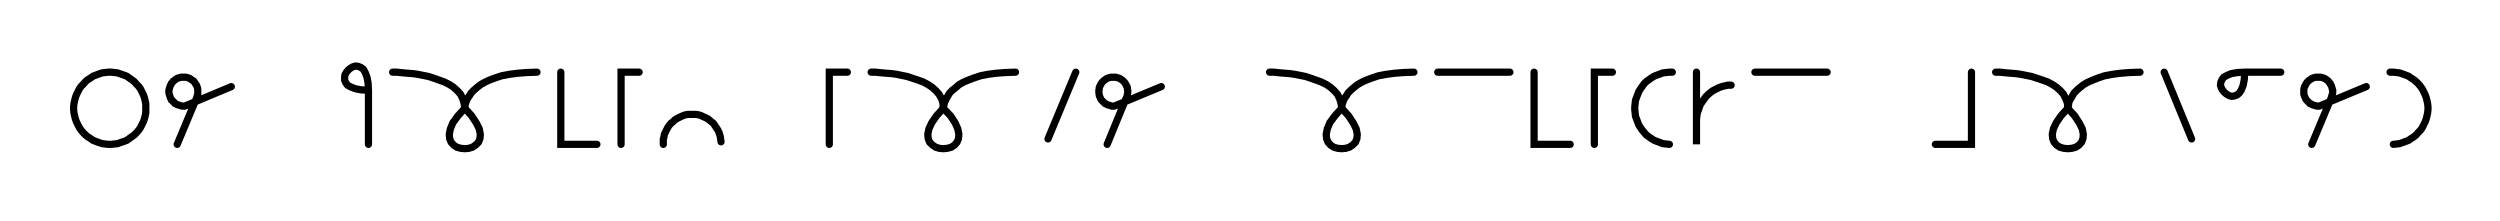<svg xmlns="http://www.w3.org/2000/svg" width="692.759" height="61.25" style="fill:none; stroke-linecap:round;">
    <rect width="100%" height="100%" fill="#FFFFFF" />
<path stroke="#000000" stroke-width="2" d="M 300,50" />
<path stroke="#000000" stroke-width="2" d="M 30,40 30.9,40 31.7,39.9 32.6,39.8 33.4,39.5 34.3,39.2 35.1,38.9 35.8,38.4 36.5,37.9 37.2,37.4 37.8,36.8 38.4,36.1 38.9,35.4 39.3,34.6 39.7,33.8 40,33 40.2,32.2 40.4,31.3 40.4,30.4 40.4,29.6 40.4,28.7 40.2,27.8 40,27 39.7,26.2 39.3,25.4 38.9,24.6 38.4,23.9 37.8,23.3 37.2,22.6 36.5,22.1 35.8,21.6 35.1,21.1 34.3,20.8 33.4,20.5 32.6,20.2 31.7,20.1 30.9,20 30,20 29.1,20.1 28.3,20.2 27.4,20.5 26.6,20.8 25.8,21.1 25.1,21.6 24.3,22.1 23.7,22.6 23.1,23.3 22.5,23.9 22,24.6 21.6,25.4 21.2,26.2 20.9,27 20.7,27.8 20.5,28.7 20.4,29.6 20.4,30.4 20.5,31.3 20.7,32.2 20.9,33 21.2,33.8 21.6,34.6 22,35.4 22.5,36.1 23.1,36.8 23.7,37.4 24.3,37.9 25.1,38.4 25.8,38.9 26.6,39.2 27.4,39.5 28.3,39.8 29.1,39.9 30,40" />
<path stroke="#000000" stroke-width="2" d="M 47.1,70" />
<path stroke="#000000" stroke-width="2" d="M 49.1,40 54.5,27.1 54.6,26.7 54.7,26.4 54.8,26.1 54.8,25.7 54.8,25.4 54.8,25 54.8,24.7 54.7,24.3 54.6,24 54.5,23.7 54.3,23.4 54.1,23.1 53.9,22.8 53.7,22.5 53.4,22.3 53.1,22.1 52.8,21.9 52.5,21.7 52.2,21.6 51.9,21.5 51.5,21.4 51.2,21.4 50.8,21.4 50.5,21.4 50.1,21.4 49.8,21.5 49.5,21.6 49.1,21.7 48.8,21.9 48.5,22.1 48.3,22.3 48,22.5 47.8,22.8 47.5,23.1 47.4,23.4 47.2,23.7 47.1,24 47,24.3 46.9,24.7 46.8,25 46.8,25.4 46.8,25.7 46.9,26.1 47,26.4 47.1,26.7 47.2,27.1 47.4,27.4 47.5,27.7 47.8,27.9 48,28.2 48.3,28.4 48.5,28.7 48.8,28.8 49.1,29 49.5,29.1 49.8,29.2 50.1,29.3 50.5,29.4 50.8,29.4 51.2,29.4 64.1,24" />
<path stroke="#000000" stroke-width="2" d="M 70.8,70" />
<path stroke="#000000" stroke-width="2" d="M 94.1,70" />
<path stroke="#000000" stroke-width="2" d="M 102.1,25" />
<path stroke="#000000" stroke-width="2" d="M 102.1,25 100.1,24.9 98.5,24.6 97.2,24.1 96.3,23.6 95.8,22.9 95.5,22.2 95.5,21.4 95.6,20.7 96,20 96.5,19.4 97.1,18.9 97.8,18.5 98.5,18.3 99.3,18.4 100,18.7 100.7,19.2 101.2,20.1 101.7,21.4 102,23 102.1,25 102.1,40" />
<path stroke="#000000" stroke-width="2" d="M 108.8,70" />
<path stroke="#000000" stroke-width="2" d="M 108.8,20" />
<path stroke="#000000" stroke-width="2" d="M 108.8,20 108.9,20 109.3,20 110,20 110.9,20.1 111.9,20.2 113.1,20.3 114.4,20.4 115.8,20.6 117.3,20.9 118.8,21.2 120.3,21.7 121.7,22.2 123.1,22.7 124.5,23.4 125.7,24.2 126.7,25.1 127.6,26.1 128.2,27.3 128.6,28.6 128.8,30" />
<path stroke="#000000" stroke-width="2" d="M 128.8,30 130.7,32.1 132,34.1 132.8,35.7 133.1,37.2 133,38.4 132.6,39.4 131.8,40.2 130.9,40.8 129.9,41.1 128.8,41.2 127.7,41.1 126.6,40.8 125.7,40.2 125,39.4 124.6,38.4 124.5,37.2 124.8,35.7 125.5,34 126.9,32.1 128.8,30" />
<path stroke="#000000" stroke-width="2" d="M 128.8,30 128.8,29.9 128.8,29.7 128.8,29.4 128.9,29 129.1,28.4 129.3,27.8 129.6,27.2 130.1,26.5 130.6,25.7 131.3,25 132.1,24.3 133.1,23.5 134.3,22.8 135.6,22.2 137.2,21.6 139,21 141.1,20.6 143.4,20.3 145.9,20.1 148.8,20" />
<path stroke="#000000" stroke-width="2" d="M 155.4,70" />
<path stroke="#000000" stroke-width="2" d="M 155.4,20 155.4,40 165.4,40" />
<path stroke="#000000" stroke-width="2" d="M 172.1,70" />
<path stroke="#000000" stroke-width="2" d="M 177.1,20 172.1,20 172.1,40" />
<path stroke="#000000" stroke-width="2" d="M 183.8,70" />
<path stroke="#000000" stroke-width="2" d="M 183.8,40 183.8,39.3 183.8,38.6 184,37.9 184.1,37.2 184.4,36.6 184.7,36 185,35.4 185.4,34.8 185.9,34.2 186.4,33.8 186.9,33.3 187.5,32.9 188.1,32.6 188.7,32.3 189.4,32 190,31.8 190.7,31.7 191.4,31.7 192.1,31.7 192.8,31.7 193.5,31.8 194.2,32 194.8,32.3 195.5,32.6 196.1,32.9 196.6,33.3 197.2,33.8 197.7,34.2 198.1,34.8 198.5,35.4 198.9,36 199.2,36.6 199.4,37.2 199.6,37.9 199.7,38.6 199.8,39.3" />
<path stroke="#000000" stroke-width="2" d="M 206.4,70" />
<path stroke="#000000" stroke-width="2" d="M 229.8,70" />
<path stroke="#000000" stroke-width="2" d="M 234.8,20 229.8,20 229.8,40" />
<path stroke="#000000" stroke-width="2" d="M 241.4,70" />
<path stroke="#000000" stroke-width="2" d="M 241.4,20" />
<path stroke="#000000" stroke-width="2" d="M 241.4,20 241.6,20 242,20 242.6,20 243.5,20.1 244.6,20.2 245.7,20.3 247.1,20.4 248.5,20.6 249.9,20.9 251.4,21.2 252.9,21.7 254.4,22.2 255.8,22.7 257.1,23.4 258.3,24.2 259.3,25.1 260.2,26.1 260.9,27.3 261.3,28.6 261.4,30" />
<path stroke="#000000" stroke-width="2" d="M 261.4,30 263.4,32.1 264.7,34.1 265.4,35.7 265.7,37.2 265.6,38.4 265.2,39.4 264.5,40.2 263.6,40.8 262.5,41.1 261.4,41.2 260.3,41.1 259.3,40.8 258.4,40.2 257.6,39.4 257.2,38.4 257.1,37.2 257.4,35.7 258.2,34 259.5,32.1 261.4,30" />
<path stroke="#000000" stroke-width="2" d="M 261.4,30 261.4,29.9 261.4,29.7 261.5,29.4 261.6,29 261.7,28.4 262,27.8 262.3,27.2 262.7,26.5 263.2,25.7 263.9,25 264.8,24.3 265.7,23.5 266.9,22.8 268.3,22.2 269.9,21.6 271.7,21 273.7,20.6 276,20.3 278.6,20.1 281.4,20" />
<path stroke="#000000" stroke-width="2" d="M 288.1,70" />
<path stroke="#000000" stroke-width="2" d="M 298.1,20 290.4,38.5" />
<path stroke="#000000" stroke-width="2" d="M 304.8,70" />
<path stroke="#000000" stroke-width="2" d="M 306.8,40 312.1,27.1 312.3,26.7 312.4,26.4 312.4,26.1 312.5,25.7 312.5,25.4 312.5,25 312.4,24.7 312.4,24.3 312.3,24 312.1,23.7 312,23.4 311.8,23.1 311.6,22.8 311.3,22.5 311.1,22.3 310.8,22.1 310.5,21.9 310.2,21.7 309.9,21.6 309.5,21.5 309.2,21.4 308.8,21.4 308.5,21.4 308.1,21.4 307.8,21.4 307.5,21.5 307.1,21.6 306.8,21.7 306.5,21.9 306.2,22.1 305.9,22.3 305.7,22.5 305.4,22.8 305.2,23.1 305,23.4 304.9,23.7 304.7,24 304.6,24.3 304.6,24.7 304.5,25 304.5,25.4 304.5,25.7 304.6,26.1 304.6,26.4 304.7,26.7 304.9,27.1 305,27.4 305.2,27.7 305.4,27.9 305.7,28.2 305.9,28.4 306.2,28.7 306.5,28.8 306.8,29 307.1,29.1 307.5,29.2 307.8,29.3 308.1,29.4 308.5,29.4 308.8,29.4 321.8,24" />
<path stroke="#000000" stroke-width="2" d="M 328.4,70" />
<path stroke="#000000" stroke-width="2" d="M 351.8,70" />
<path stroke="#000000" stroke-width="2" d="M 351.8,20" />
<path stroke="#000000" stroke-width="2" d="M 351.8,20 351.9,20 352.3,20 353,20 353.9,20.1 354.9,20.2 356.1,20.3 357.4,20.4 358.8,20.6 360.3,20.9 361.8,21.2 363.3,21.7 364.7,22.2 366.1,22.7 367.5,23.4 368.7,24.2 369.7,25.1 370.6,26.1 371.2,27.3 371.6,28.6 371.8,30" />
<path stroke="#000000" stroke-width="2" d="M 371.8,30 373.7,32.1 375,34.1 375.8,35.7 376.1,37.2 376,38.4 375.6,39.4 374.8,40.2 373.9,40.8 372.9,41.1 371.8,41.2 370.7,41.1 369.6,40.8 368.7,40.2 368,39.4 367.6,38.4 367.5,37.2 367.8,35.7 368.5,34 369.9,32.1 371.8,30" />
<path stroke="#000000" stroke-width="2" d="M 371.8,30 371.8,29.9 371.8,29.7 371.8,29.4 371.9,29 372.1,28.4 372.3,27.8 372.6,27.2 373.1,26.5 373.6,25.7 374.3,25 375.1,24.3 376.1,23.5 377.3,22.8 378.6,22.2 380.2,21.6 382,21 384.1,20.6 386.4,20.3 388.9,20.1 391.8,20" />
<path stroke="#000000" stroke-width="2" d="M 398.4,70" />
<path stroke="#000000" stroke-width="2" d="M 398.4,20 418.4,20" />
<path stroke="#000000" stroke-width="2" d="M 425.1,70" />
<path stroke="#000000" stroke-width="2" d="M 425.1,20 425.1,40 435.1,40" />
<path stroke="#000000" stroke-width="2" d="M 441.8,70" />
<path stroke="#000000" stroke-width="2" d="M 446.8,20 441.8,20 441.8,40" />
<path stroke="#000000" stroke-width="2" d="M 453.4,70" />
<path stroke="#000000" stroke-width="2" d="M 463.4,20 462.6,20 461.7,20.1 460.8,20.2 460,20.5 459.2,20.8 458.4,21.1 457.6,21.6 456.9,22.1 456.2,22.6 455.6,23.2 455.1,23.9 454.6,24.6 454.1,25.4 453.8,26.2 453.5,27 453.2,27.8 453.1,28.7 453,29.6 453,30.4 453.1,31.3 453.2,32.2 453.5,33 453.8,33.8 454.1,34.6 454.6,35.4 455.1,36.1 455.6,36.7 456.2,37.4 456.9,37.9 457.6,38.4 458.4,38.9 459.2,39.2 460,39.5 460.8,39.8 461.7,39.9 462.6,40" />
<path stroke="#000000" stroke-width="2" d="M 470.1,70" />
<path stroke="#000000" stroke-width="2" d="M 470.1,20 470.1,40 470.1,34 470.1,33.1 470.2,32.3 470.3,31.4 470.6,30.6 470.9,29.7 471.2,28.9 471.7,28.2 472.2,27.5 472.7,26.8 473.3,26.2 474,25.6 474.7,25.1 475.5,24.7 476.3,24.3 477.1,24 477.9,23.8 478.8,23.6 479.7,23.6" />
<path stroke="#000000" stroke-width="2" d="M 486.3,70" />
<path stroke="#000000" stroke-width="2" d="M 486.3,20 506.3,20" />
<path stroke="#000000" stroke-width="2" d="M 513,70" />
<path stroke="#000000" stroke-width="2" d="M 536.3,70" />
<path stroke="#000000" stroke-width="2" d="M 546.3,20 546.3,40 536.3,40" />
<path stroke="#000000" stroke-width="2" d="M 553,70" />
<path stroke="#000000" stroke-width="2" d="M 553,20" />
<path stroke="#000000" stroke-width="2" d="M 553,20 553.1,20 553.6,20 554.2,20 555.1,20.1 556.1,20.2 557.3,20.3 558.6,20.4 560,20.6 561.5,20.9 563,21.2 564.5,21.7 566,22.2 567.4,22.7 568.7,23.4 569.9,24.2 570.9,25.1 571.8,26.1 572.4,27.3 572.9,28.6 573,30" />
<path stroke="#000000" stroke-width="2" d="M 573,30 574.9,32.1 576.2,34.1 577,35.7 577.3,37.2 577.2,38.4 576.8,39.4 576.1,40.2 575.2,40.8 574.1,41.1 573,41.2 571.9,41.1 570.8,40.8 569.9,40.2 569.2,39.4 568.8,38.4 568.7,37.2 569,35.7 569.8,34 571.1,32.1 573,30" />
<path stroke="#000000" stroke-width="2" d="M 573,30 573,29.9 573,29.7 573.1,29.4 573.2,29 573.3,28.4 573.5,27.8 573.9,27.2 574.3,26.5 574.8,25.7 575.5,25 576.3,24.3 577.3,23.5 578.5,22.8 579.9,22.2 581.4,21.6 583.2,21 585.3,20.6 587.6,20.3 590.1,20.1 593,20" />
<path stroke="#000000" stroke-width="2" d="M 599.7,70" />
<path stroke="#000000" stroke-width="2" d="M 599.7,20 607.3,38.5" />
<path stroke="#000000" stroke-width="2" d="M 614,70" />
<path stroke="#000000" stroke-width="2" d="M 622,20" />
<path stroke="#000000" stroke-width="2" d="M 622,20 621.9,22 621.6,23.6 621.1,24.9 620.5,25.8 619.9,26.3 619.1,26.6 618.4,26.7 617.7,26.5 617,26.1 616.4,25.6 615.9,25 615.5,24.3 615.3,23.6 615.4,22.8 615.7,22.1 616.2,21.4 617.1,20.9 618.3,20.4 620,20.1 622,20 632,20" />
<path stroke="#000000" stroke-width="2" d="M 638.6,70" />
<path stroke="#000000" stroke-width="2" d="M 640.6,40 646,27.1 646.1,26.7 646.2,26.4 646.3,26.1 646.4,25.7 646.4,25.4 646.4,25 646.3,24.7 646.2,24.3 646.1,24 646,23.7 645.8,23.4 645.7,23.1 645.4,22.8 645.2,22.5 645,22.3 644.7,22.1 644.4,21.9 644.1,21.7 643.8,21.6 643.4,21.5 643.1,21.4 642.7,21.4 642.4,21.4 642,21.4 641.7,21.4 641.3,21.5 641,21.6 640.7,21.7 640.4,21.9 640.1,22.1 639.8,22.3 639.6,22.5 639.3,22.8 639.1,23.1 638.9,23.4 638.8,23.7 638.6,24 638.5,24.3 638.4,24.7 638.4,25 638.4,25.4 638.4,25.7 638.4,26.1 638.5,26.4 638.6,26.7 638.8,27.1 638.9,27.4 639.1,27.7 639.3,27.9 639.6,28.2 639.8,28.4 640.1,28.7 640.4,28.8 640.7,29 641,29.1 641.3,29.2 641.7,29.3 642,29.4 642.4,29.4 642.7,29.4 655.7,24" />
<path stroke="#000000" stroke-width="2" d="M 662.3,70" />
<path stroke="#000000" stroke-width="2" d="M 662.3,20 663.2,20 664.1,20.1 664.9,20.2 665.8,20.5 666.6,20.8 667.4,21.1 668.1,21.6 668.9,22.1 669.5,22.6 670.1,23.2 670.7,23.9 671.2,24.6 671.6,25.4 672,26.2 672.3,27 672.5,27.8 672.7,28.7 672.8,29.6 672.8,30.4 672.7,31.3 672.5,32.2 672.3,33 672,33.8 671.6,34.6 671.2,35.4 670.7,36.1 670.1,36.7 669.5,37.4 668.9,37.9 668.1,38.4 667.4,38.9 666.6,39.2 665.8,39.5 664.9,39.8 664.1,39.9 663.2,40" />
<path stroke="#000000" stroke-width="2" d="M 679.4,70" />
</svg>